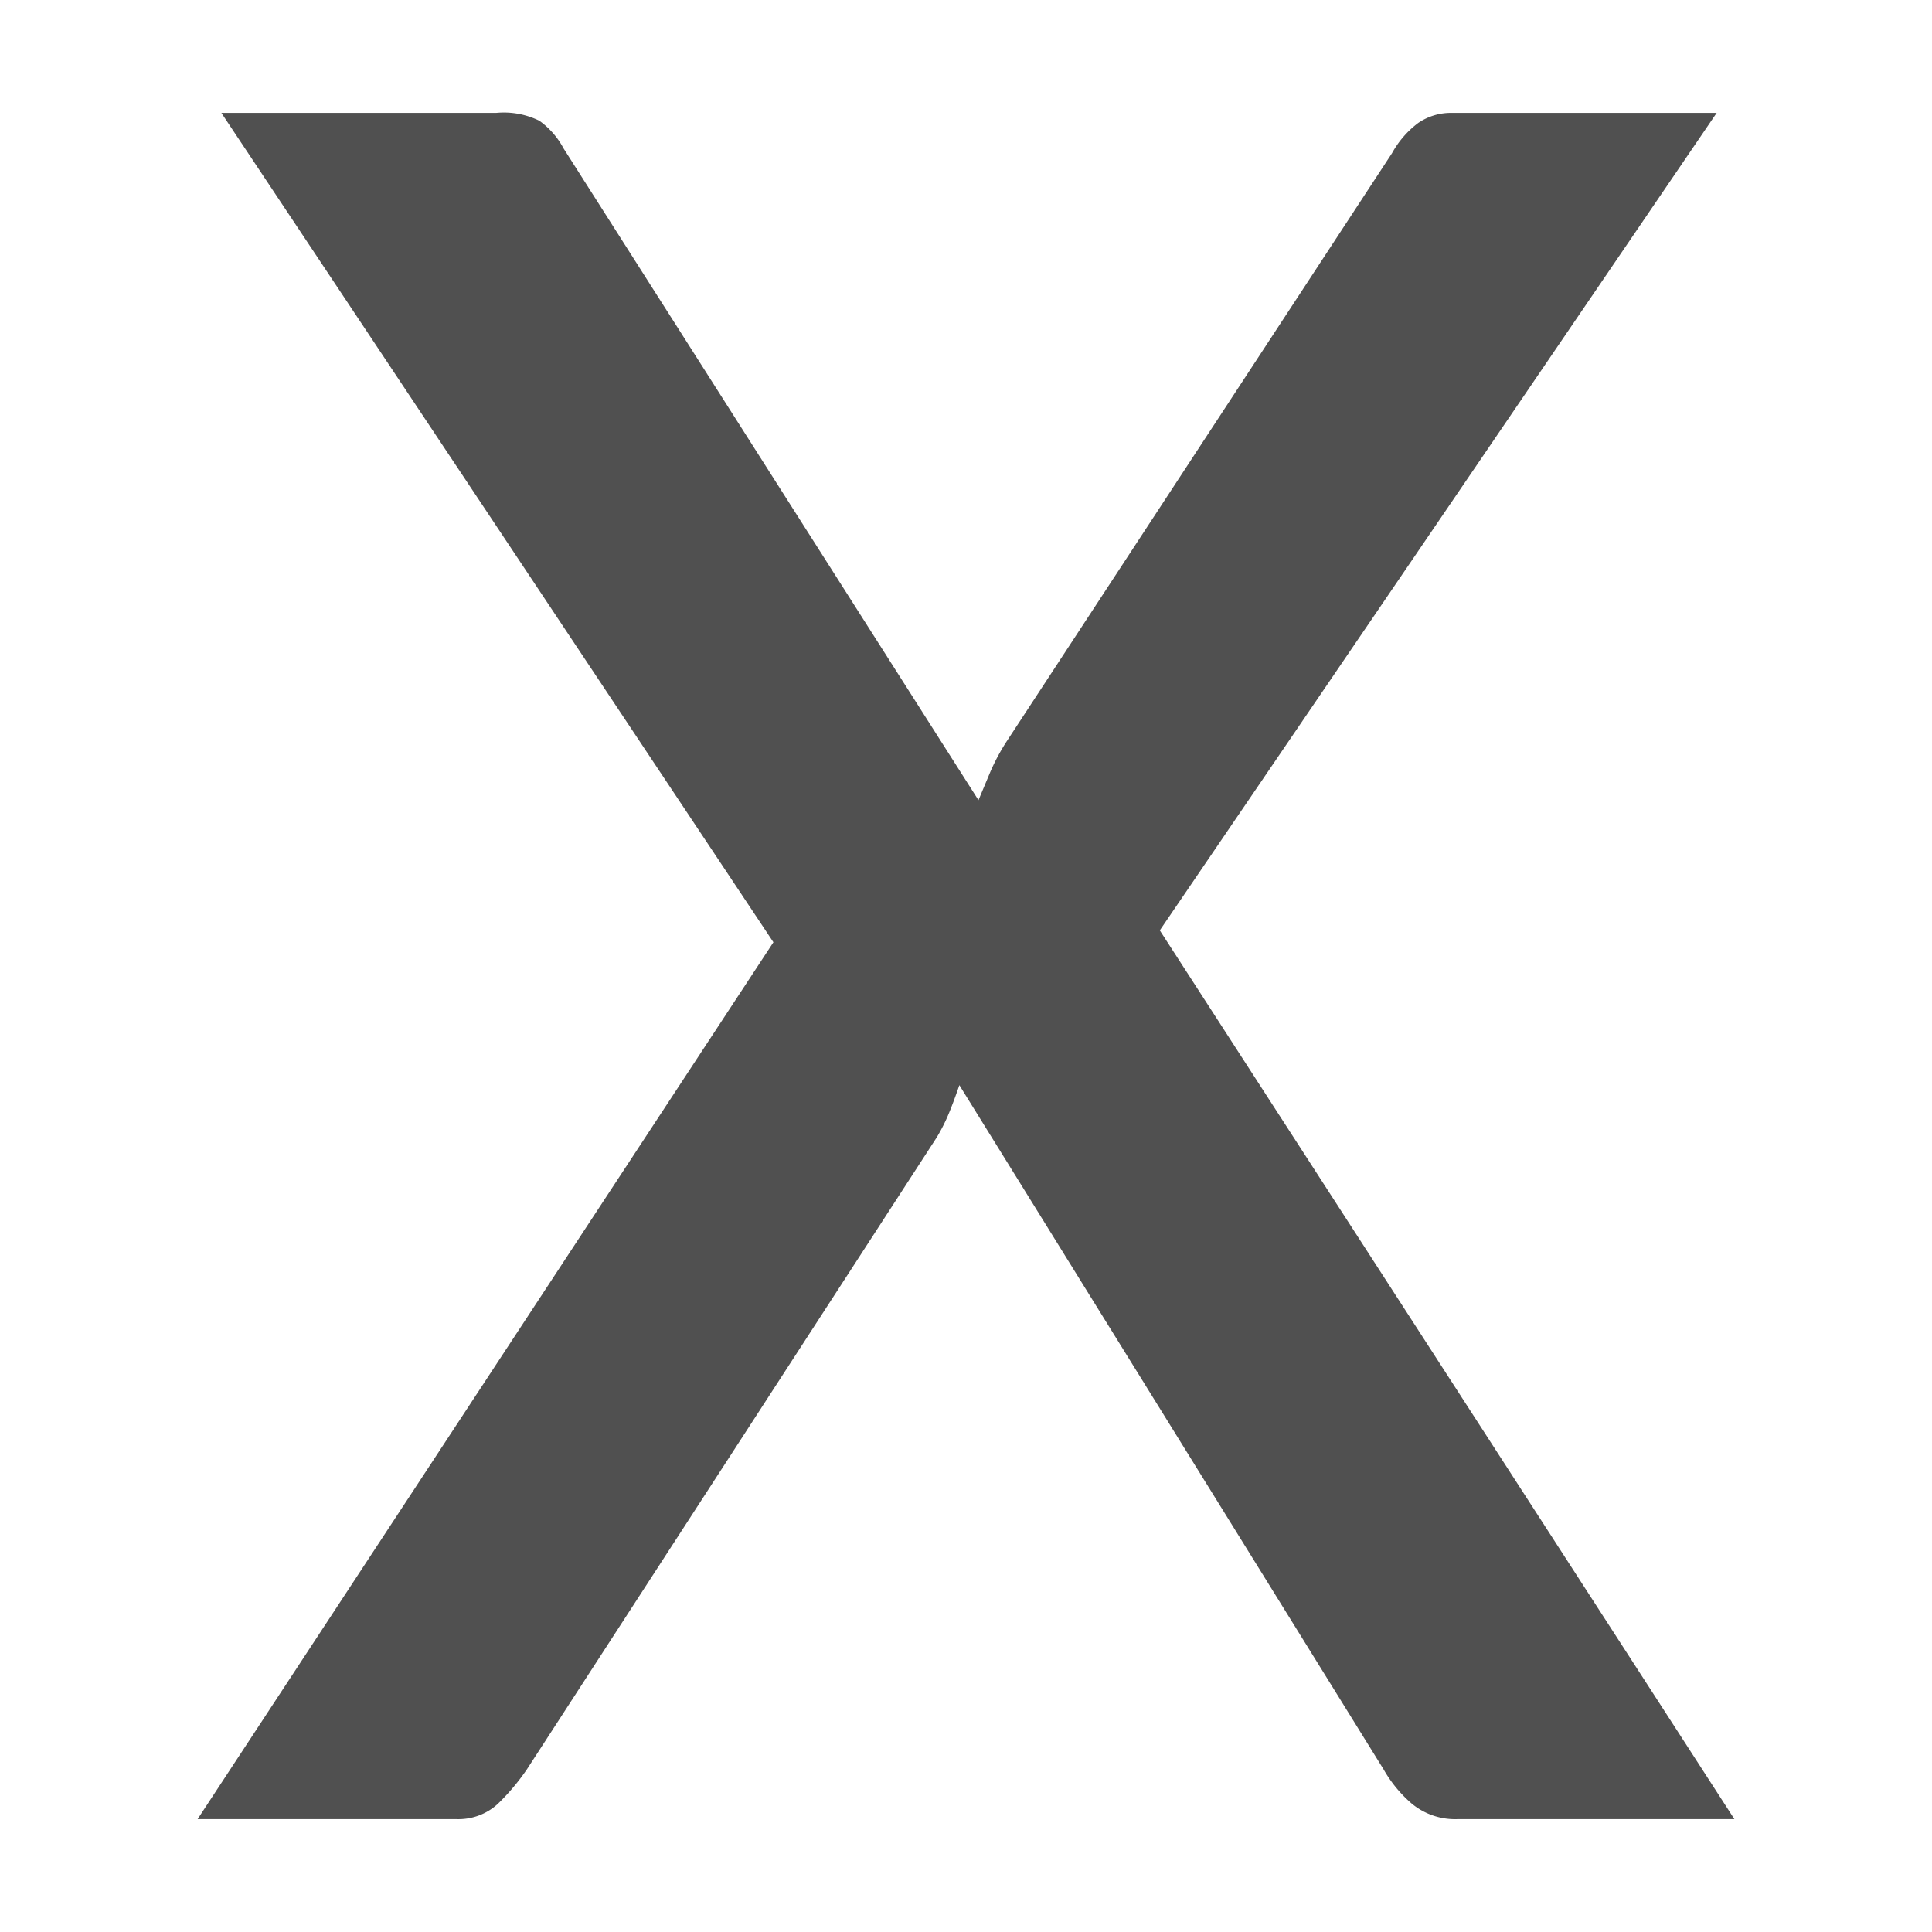 <svg id="Ebene_1" data-name="Ebene 1" xmlns="http://www.w3.org/2000/svg" viewBox="0 0 96 96"><defs><style>.cls-1{fill:#505050;}</style></defs><title>close_icon</title><path class="cls-1" d="M86.18,90.39H72.46a3.38,3.38,0,0,1-2.3-.76,6.44,6.44,0,0,1-1.41-1.71l-21.08-34q-.24.71-.5,1.35a8.94,8.94,0,0,1-.62,1.24L26.18,87.92a11.12,11.12,0,0,1-1.44,1.71,2.89,2.89,0,0,1-2.09.76H9.82L38.43,46.82,11,5.61H24.65A4,4,0,0,1,26.8,6,4,4,0,0,1,28,7.37L48.62,39.76l.59-1.41A10.43,10.43,0,0,1,50,36.87L69.17,7.61a4.74,4.74,0,0,1,1.3-1.5,2.88,2.88,0,0,1,1.71-.5H85.3L57.63,46.23Z"/></svg>